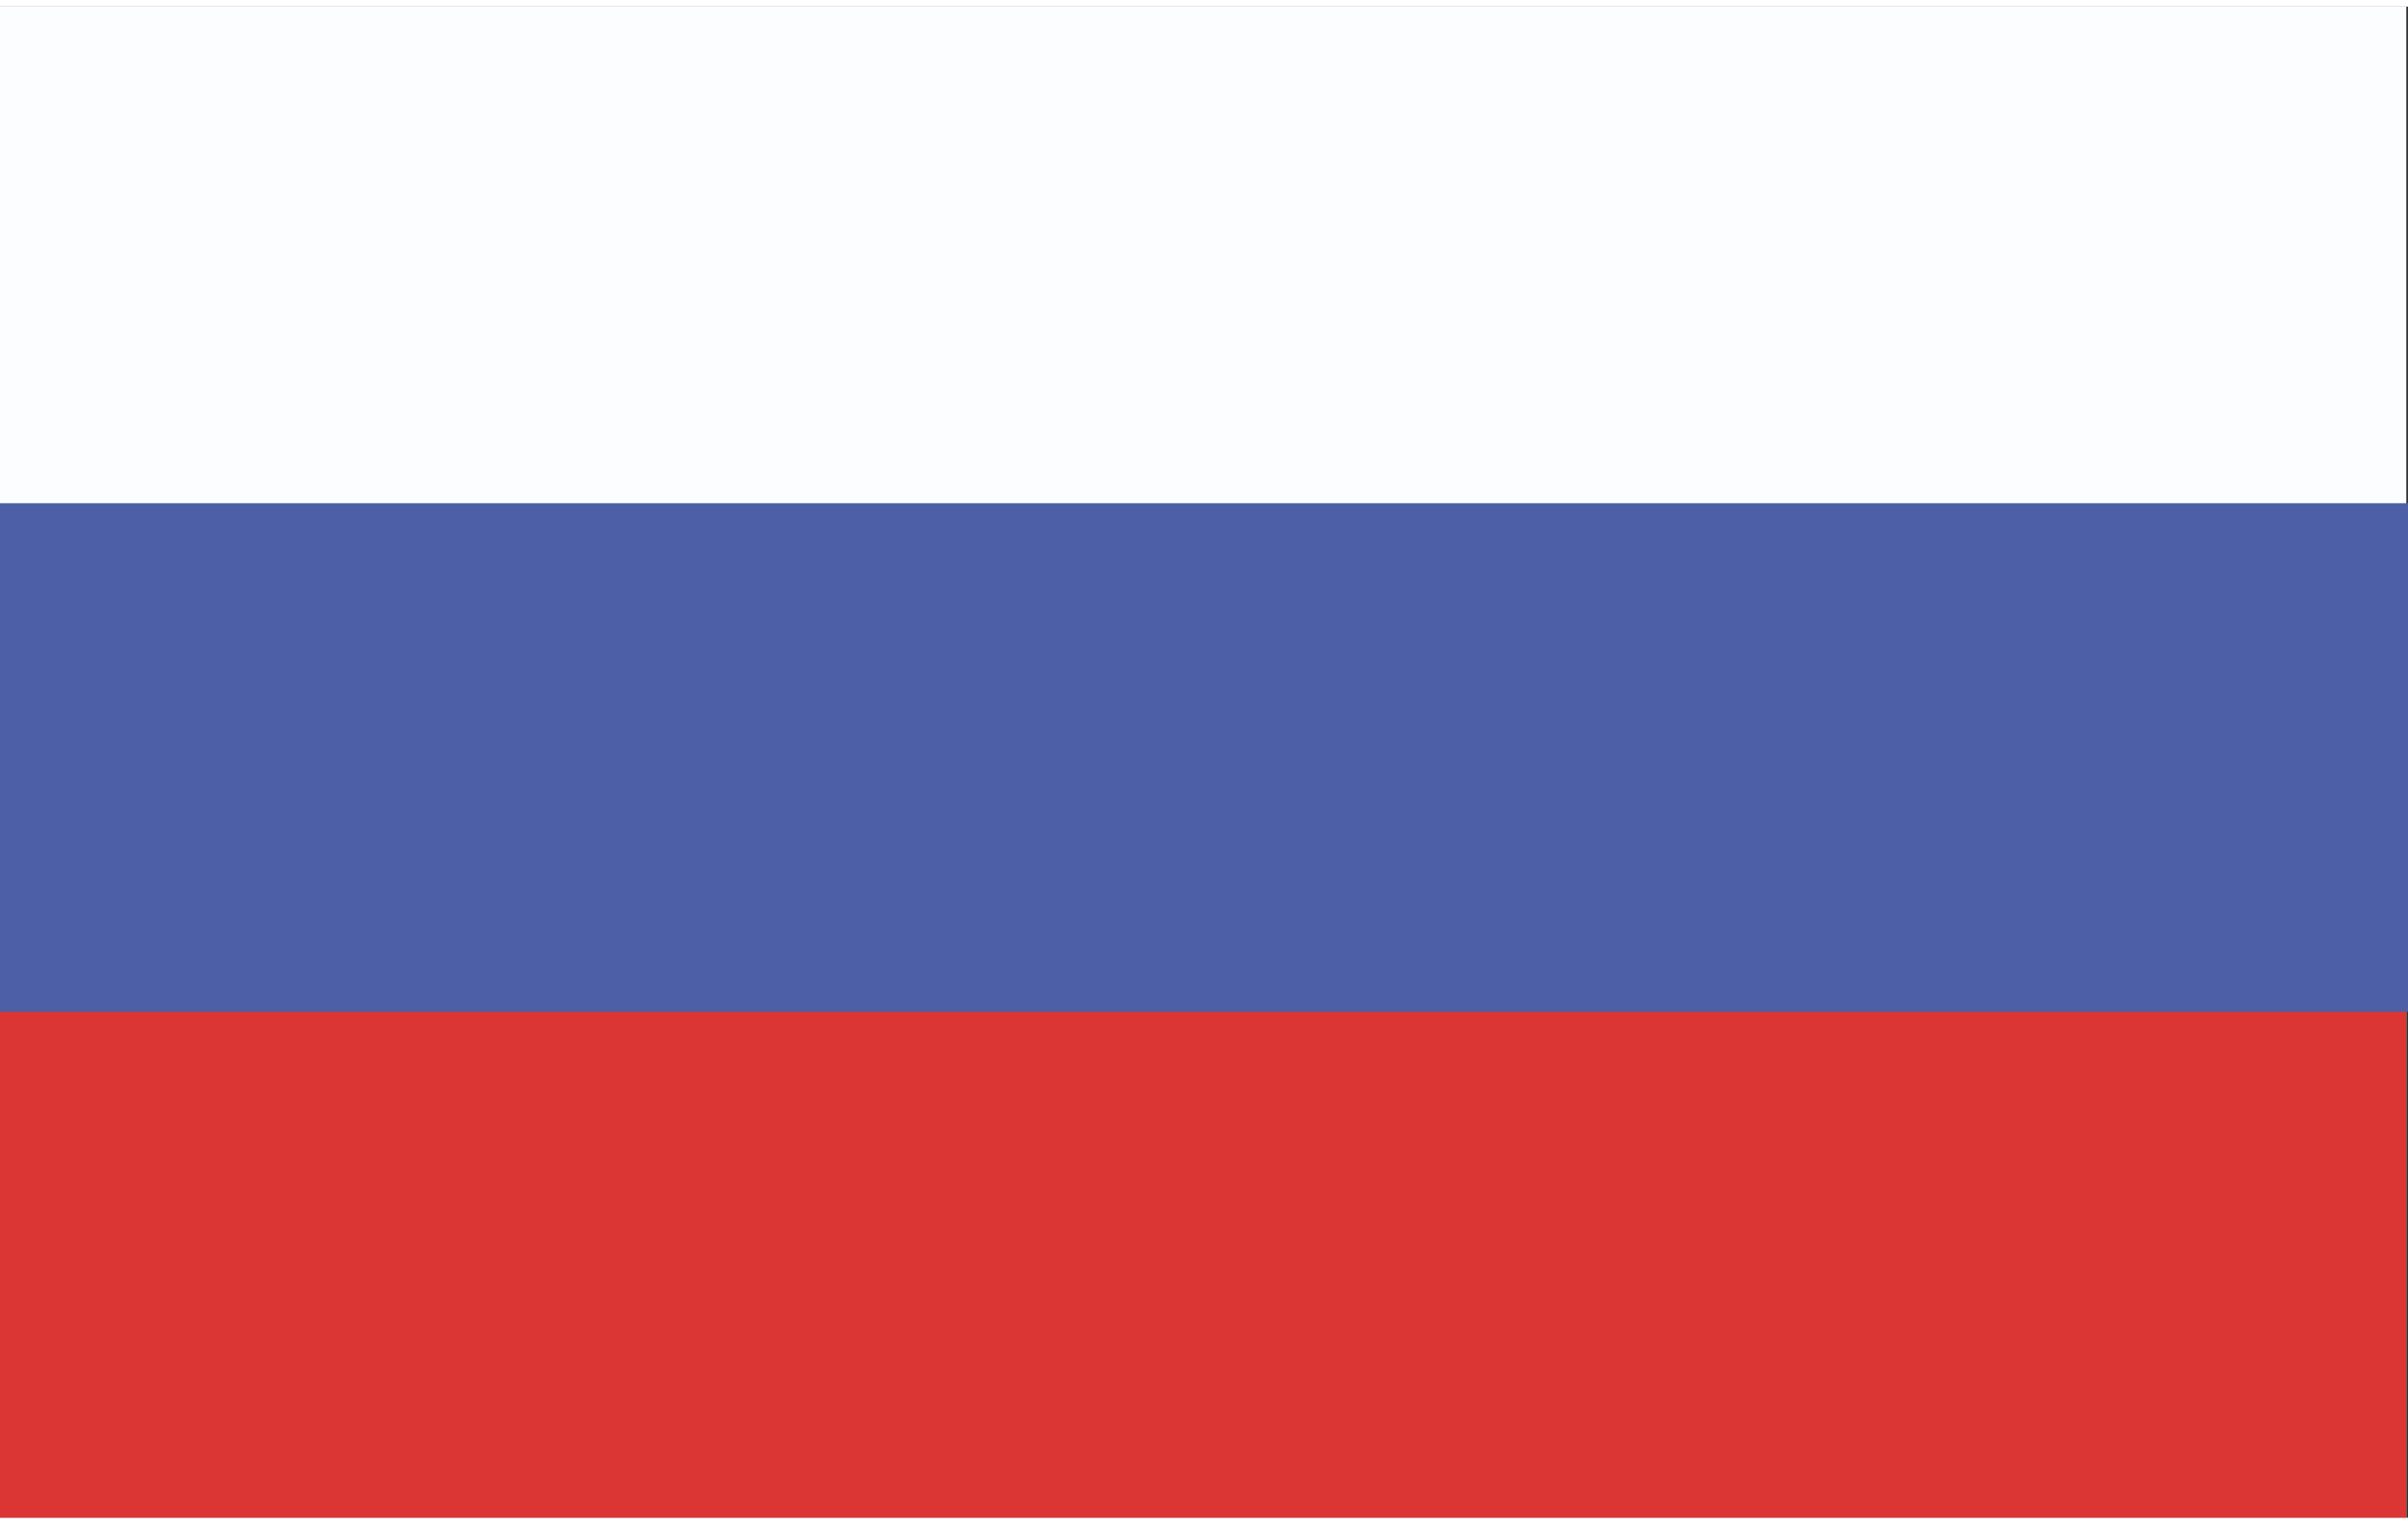 <?xml version="1.0" encoding="UTF-8"?>
<!DOCTYPE svg PUBLIC "-//W3C//DTD SVG 1.1//EN" "http://www.w3.org/Graphics/SVG/1.1/DTD/svg11.dtd">
<!-- Creator: CorelDRAW X8 -->
<svg xmlns="http://www.w3.org/2000/svg" xml:space="preserve" width="79px" height="50px" version="1.1" style="shape-rendering:geometricPrecision; text-rendering:geometricPrecision; image-rendering:optimizeQuality; fill-rule:evenodd; clip-rule:evenodd"
viewBox="0 0 2837 1780"
 xmlns:xlink="http://www.w3.org/1999/xlink">
 <rect x="0" y="0" width="2837" height="1780" fill="#333333" stroke="none"/>
 <defs>
  <style type="text/css">
   <![CDATA[
    .fil0 {fill:#FCFDFE;fill-rule:nonzero}
    .fil1 {fill:#DB3634;fill-rule:nonzero}
    .fil2 {fill:#4C5FA7;fill-rule:nonzero}
   ]]>
  </style>
 </defs>
 <g id="Слой_x0020_1">
  <g id="_3065904255792">
   <polygon class="fil0" points="0,1780 2835,1780 2835,0 0,0 "/>
   <polygon class="fil1" points="0,1780 2835,1780 2835,860 0,860 "/>
   <polygon class="fil2" points="0,1184 2837,1184 2837,585 0,585 "/>
  </g>
 </g>
</svg>
